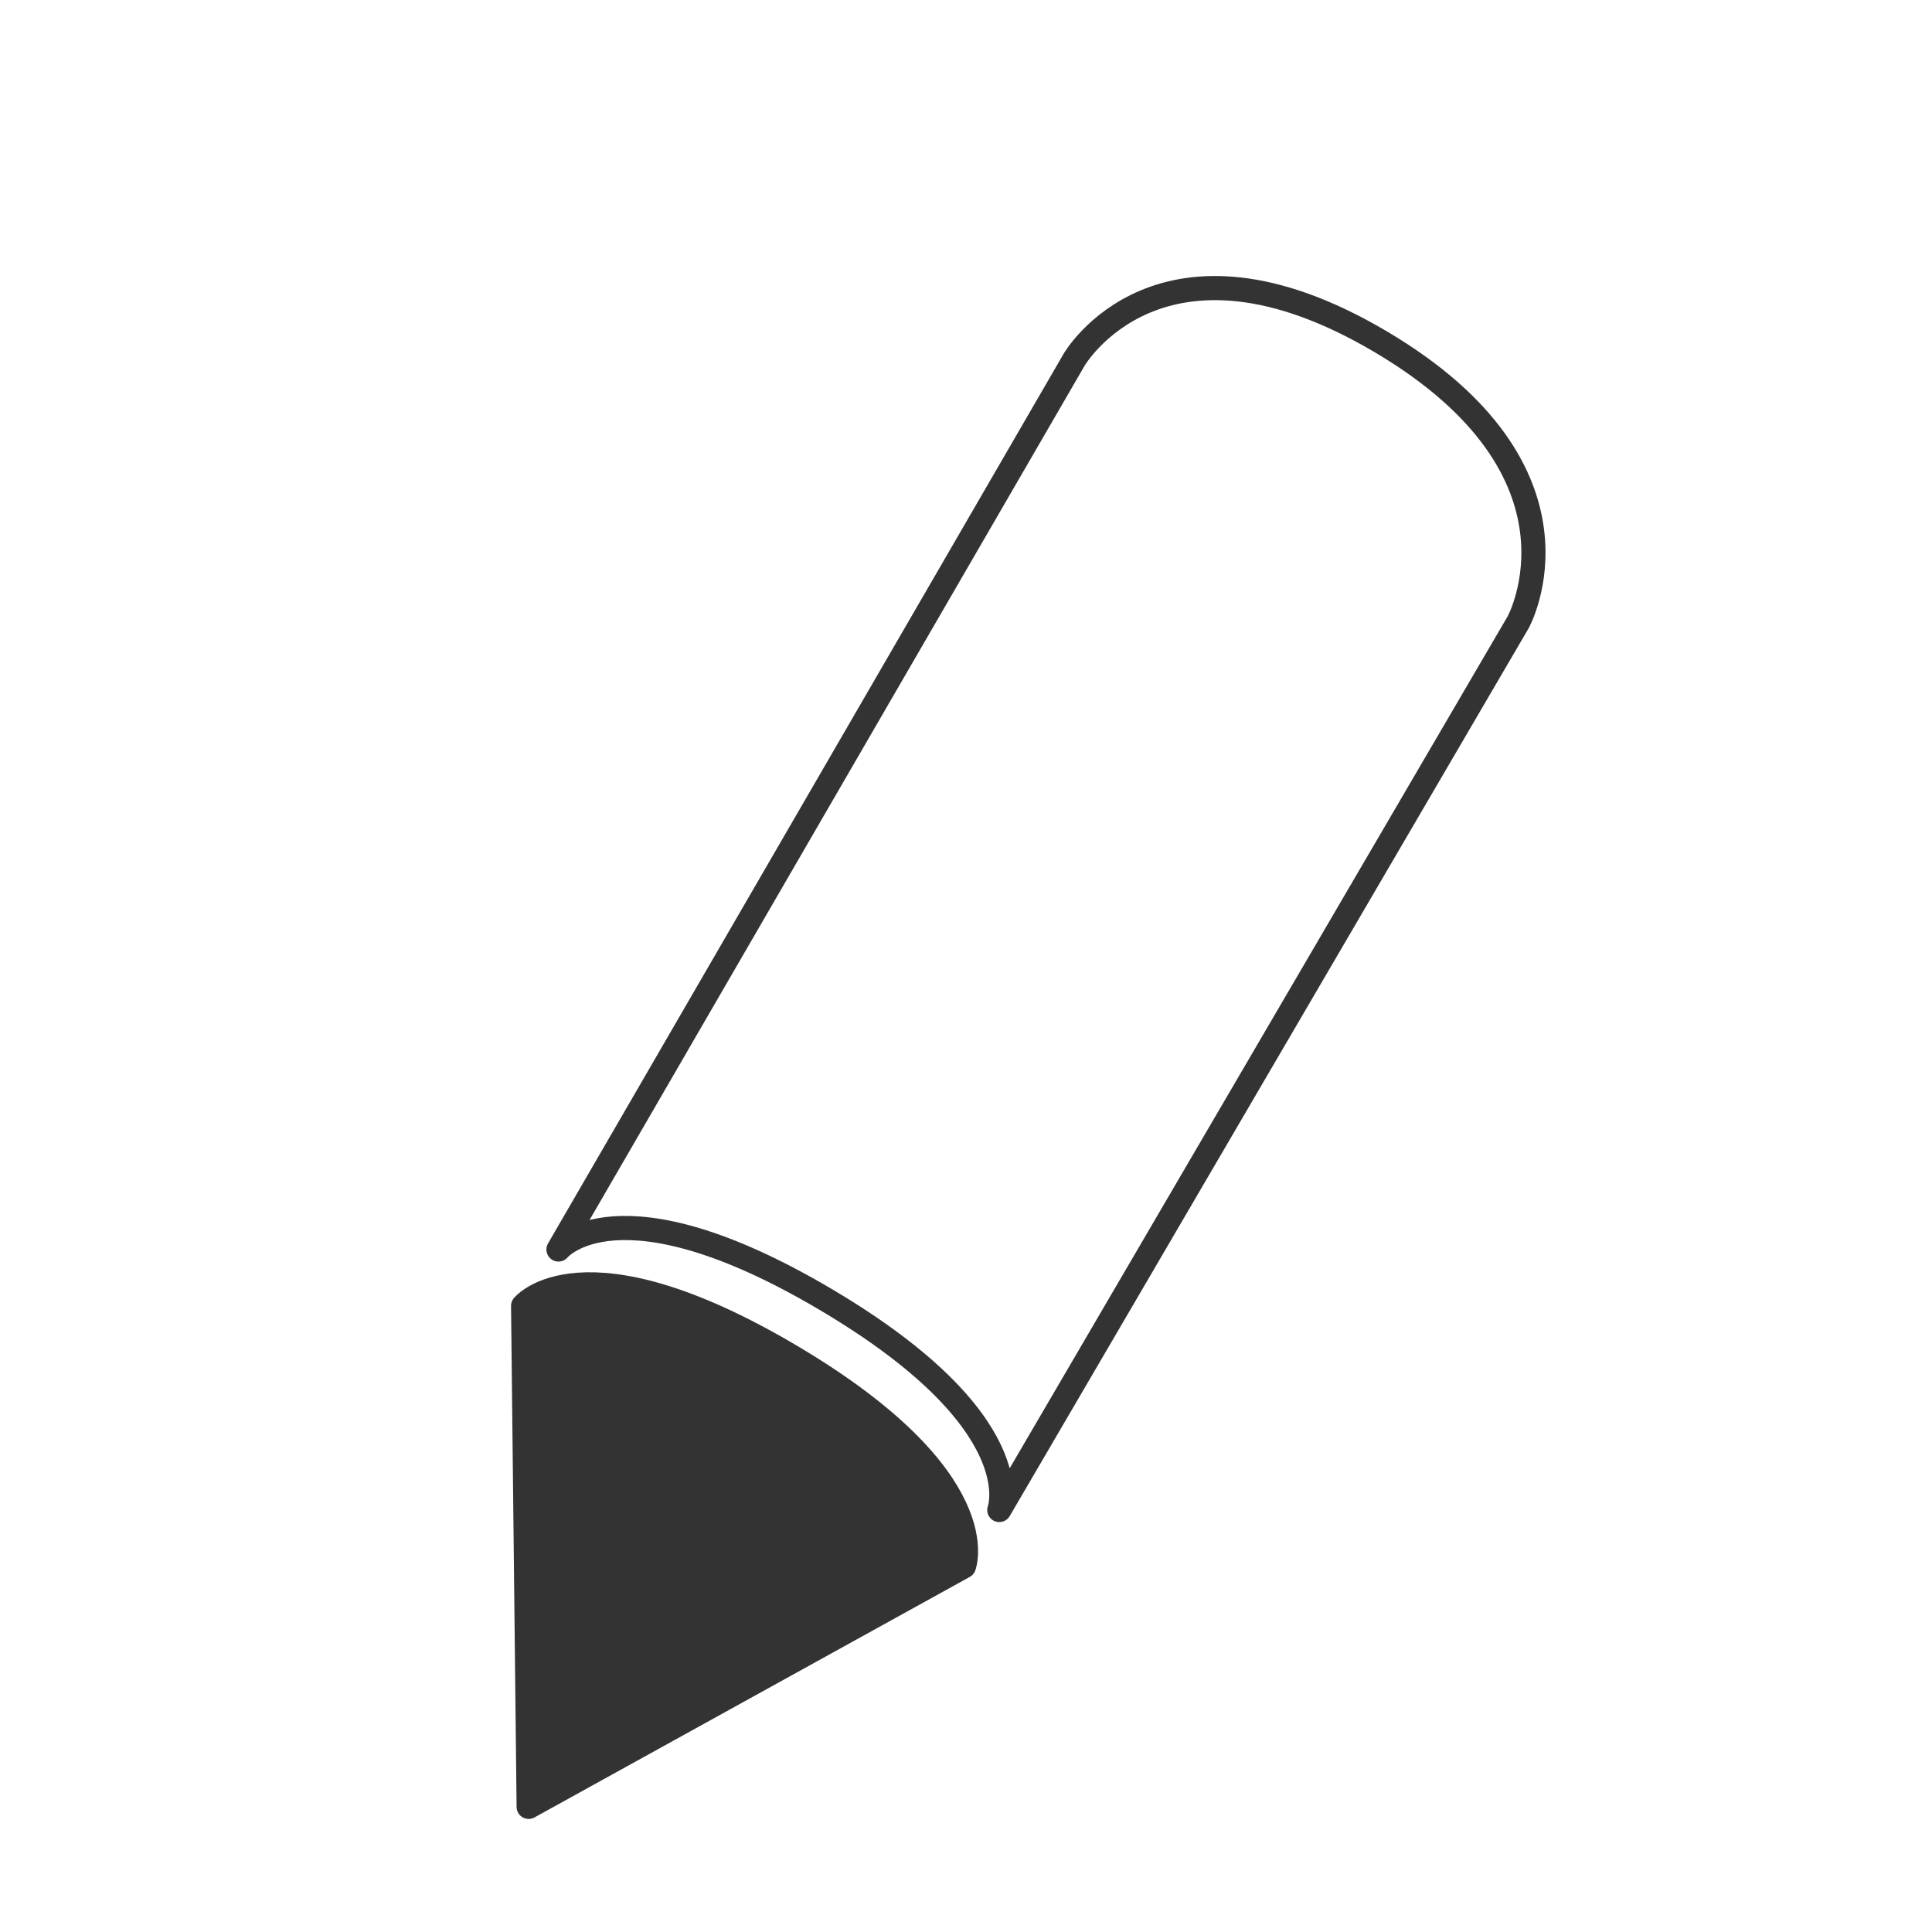 <svg xmlns="http://www.w3.org/2000/svg" viewBox="0 0 320 320">
  <title>pen</title>
  <g id="undo">
    <path d="M130.87,224.546c-34.418-20.339-44.224-8.255-44.224-8.255l.917,82.982,72.095-39.837S165.288,244.884,130.87,224.546Z" style="fill: #333;stroke: #333;stroke-linecap: round;stroke-linejoin: round;stroke-width: 4px"/>
    <path d="M228.656,56.584c-36.506-21.573-50.742,2.991-50.742,2.991L92.502,206.957s9.806-12.084,44.224,8.255,28.788,34.89,28.788,34.89L251.47,103.041S265.162,78.156,228.656,56.584Z" style="fill: none;stroke: #333;stroke-linecap: round;stroke-linejoin: round;stroke-width: 4px"/>
  </g>
</svg>
